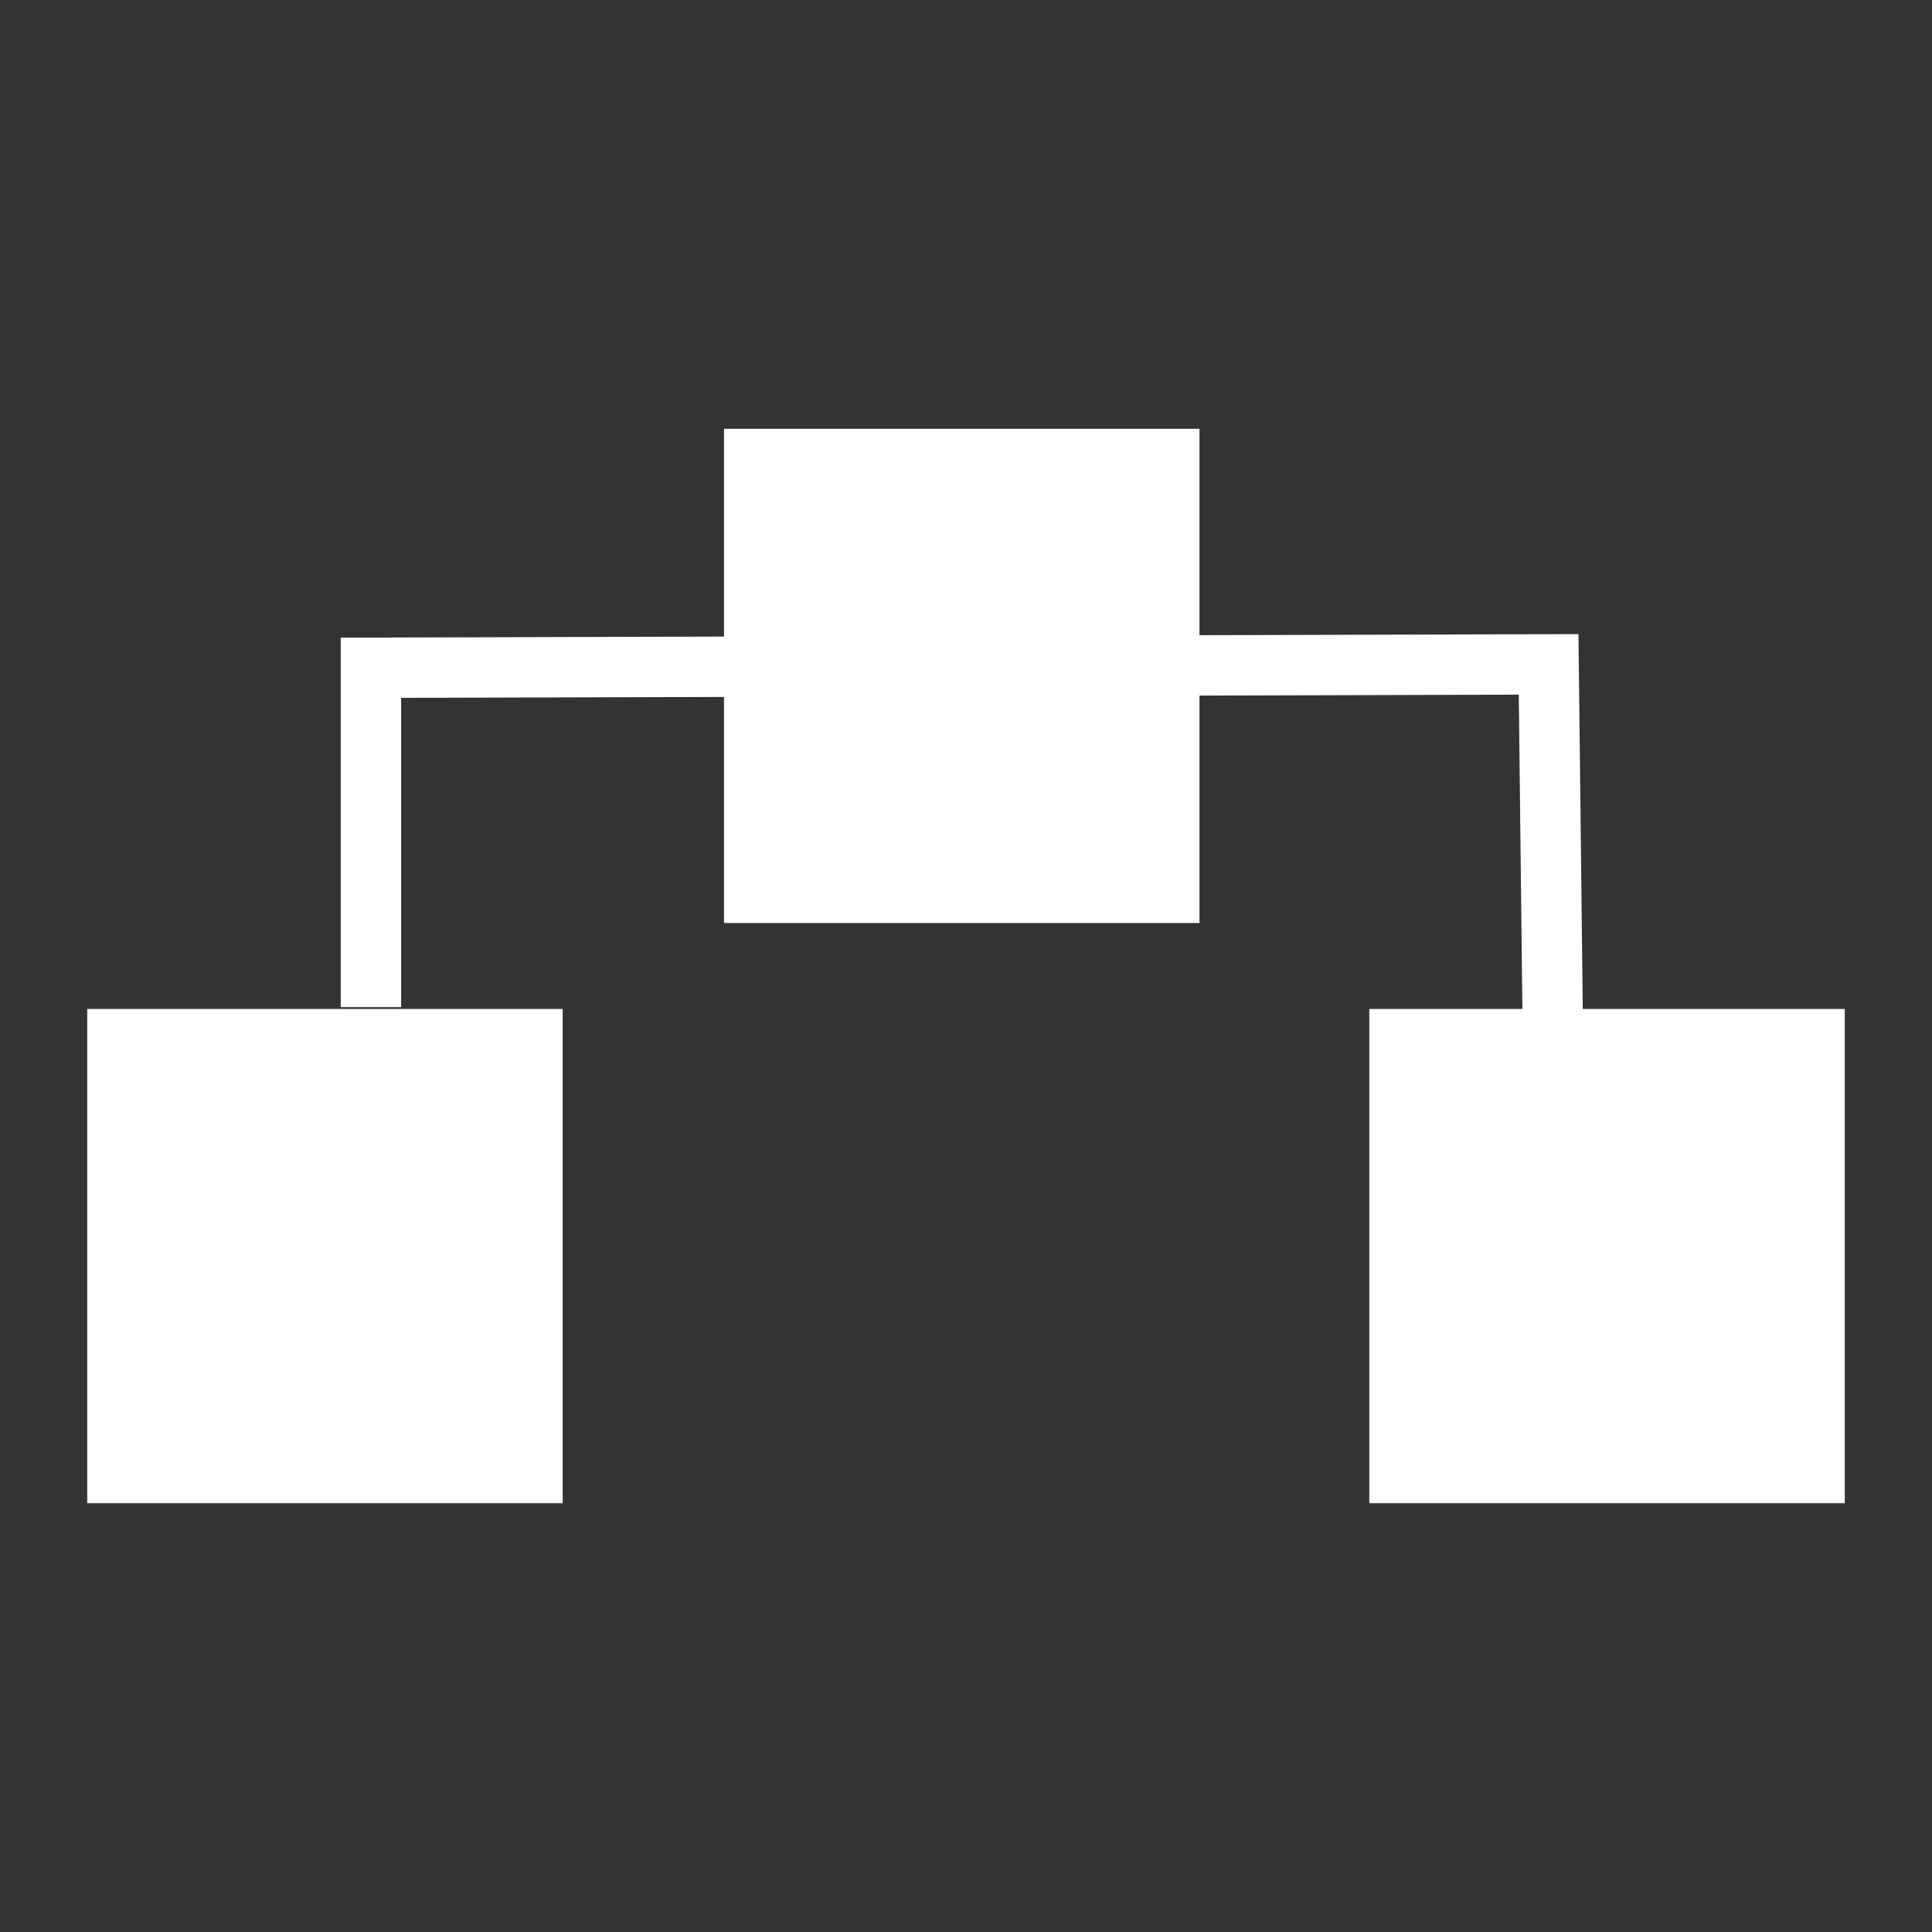 <?xml version="1.0" encoding="UTF-8" standalone="no"?>
<!-- Created with Inkscape (http://www.inkscape.org/) -->

<svg
   xmlns:dc="http://purl.org/dc/elements/1.1/"
   xmlns:cc="http://creativecommons.org/ns#"
   xmlns:rdf="http://www.w3.org/1999/02/22-rdf-syntax-ns#"
   xmlns:svg="http://www.w3.org/2000/svg"
   xmlns="http://www.w3.org/2000/svg"
   version="1.1"
   width="32"
   height="32"
   id="svg4368">
  <rect width="100%" height="100%" fill="#333333" stroke="none"/>
  <defs
     id="defs4370" />
  <g
     id="layer1">
    <rect
       width="7.875"
       height="8.186"
       x="11.992"
       y="7.102"
       id="rect5353-4-4"
       style="fill:#ffffff;fill-opacity:1;stroke:#ffffff;stroke-width:0;stroke-miterlimit:4;stroke-opacity:1;stroke-dasharray:none;display:inline" />
    <rect
       width="7.875"
       height="8.186"
       x="1.445"
       y="16.712"
       id="rect5353-5-6"
       style="fill:#ffffff;fill-opacity:1;stroke:#ffffff;stroke-width:0;stroke-miterlimit:4;stroke-opacity:1;stroke-dasharray:none;display:inline" />
    <rect
       width="7.875"
       height="8.186"
       x="22.68"
       y="16.712"
       id="rect5353-4-5-7-0"
       style="fill:#ffffff;fill-opacity:1;stroke:#cacbda;stroke-width:0;stroke-miterlimit:4;stroke-opacity:1;stroke-dasharray:none;display:inline" />
    <path
       d="m 25.716,16.747 -0.066,-5.743 -19.506,0.056 0,5.621"
       id="path5879"
       style="fill:none;stroke:#ffffff;stroke-width:1px;stroke-linecap:butt;stroke-linejoin:miter;stroke-opacity:1;display:inline" />
  </g>
</svg>
